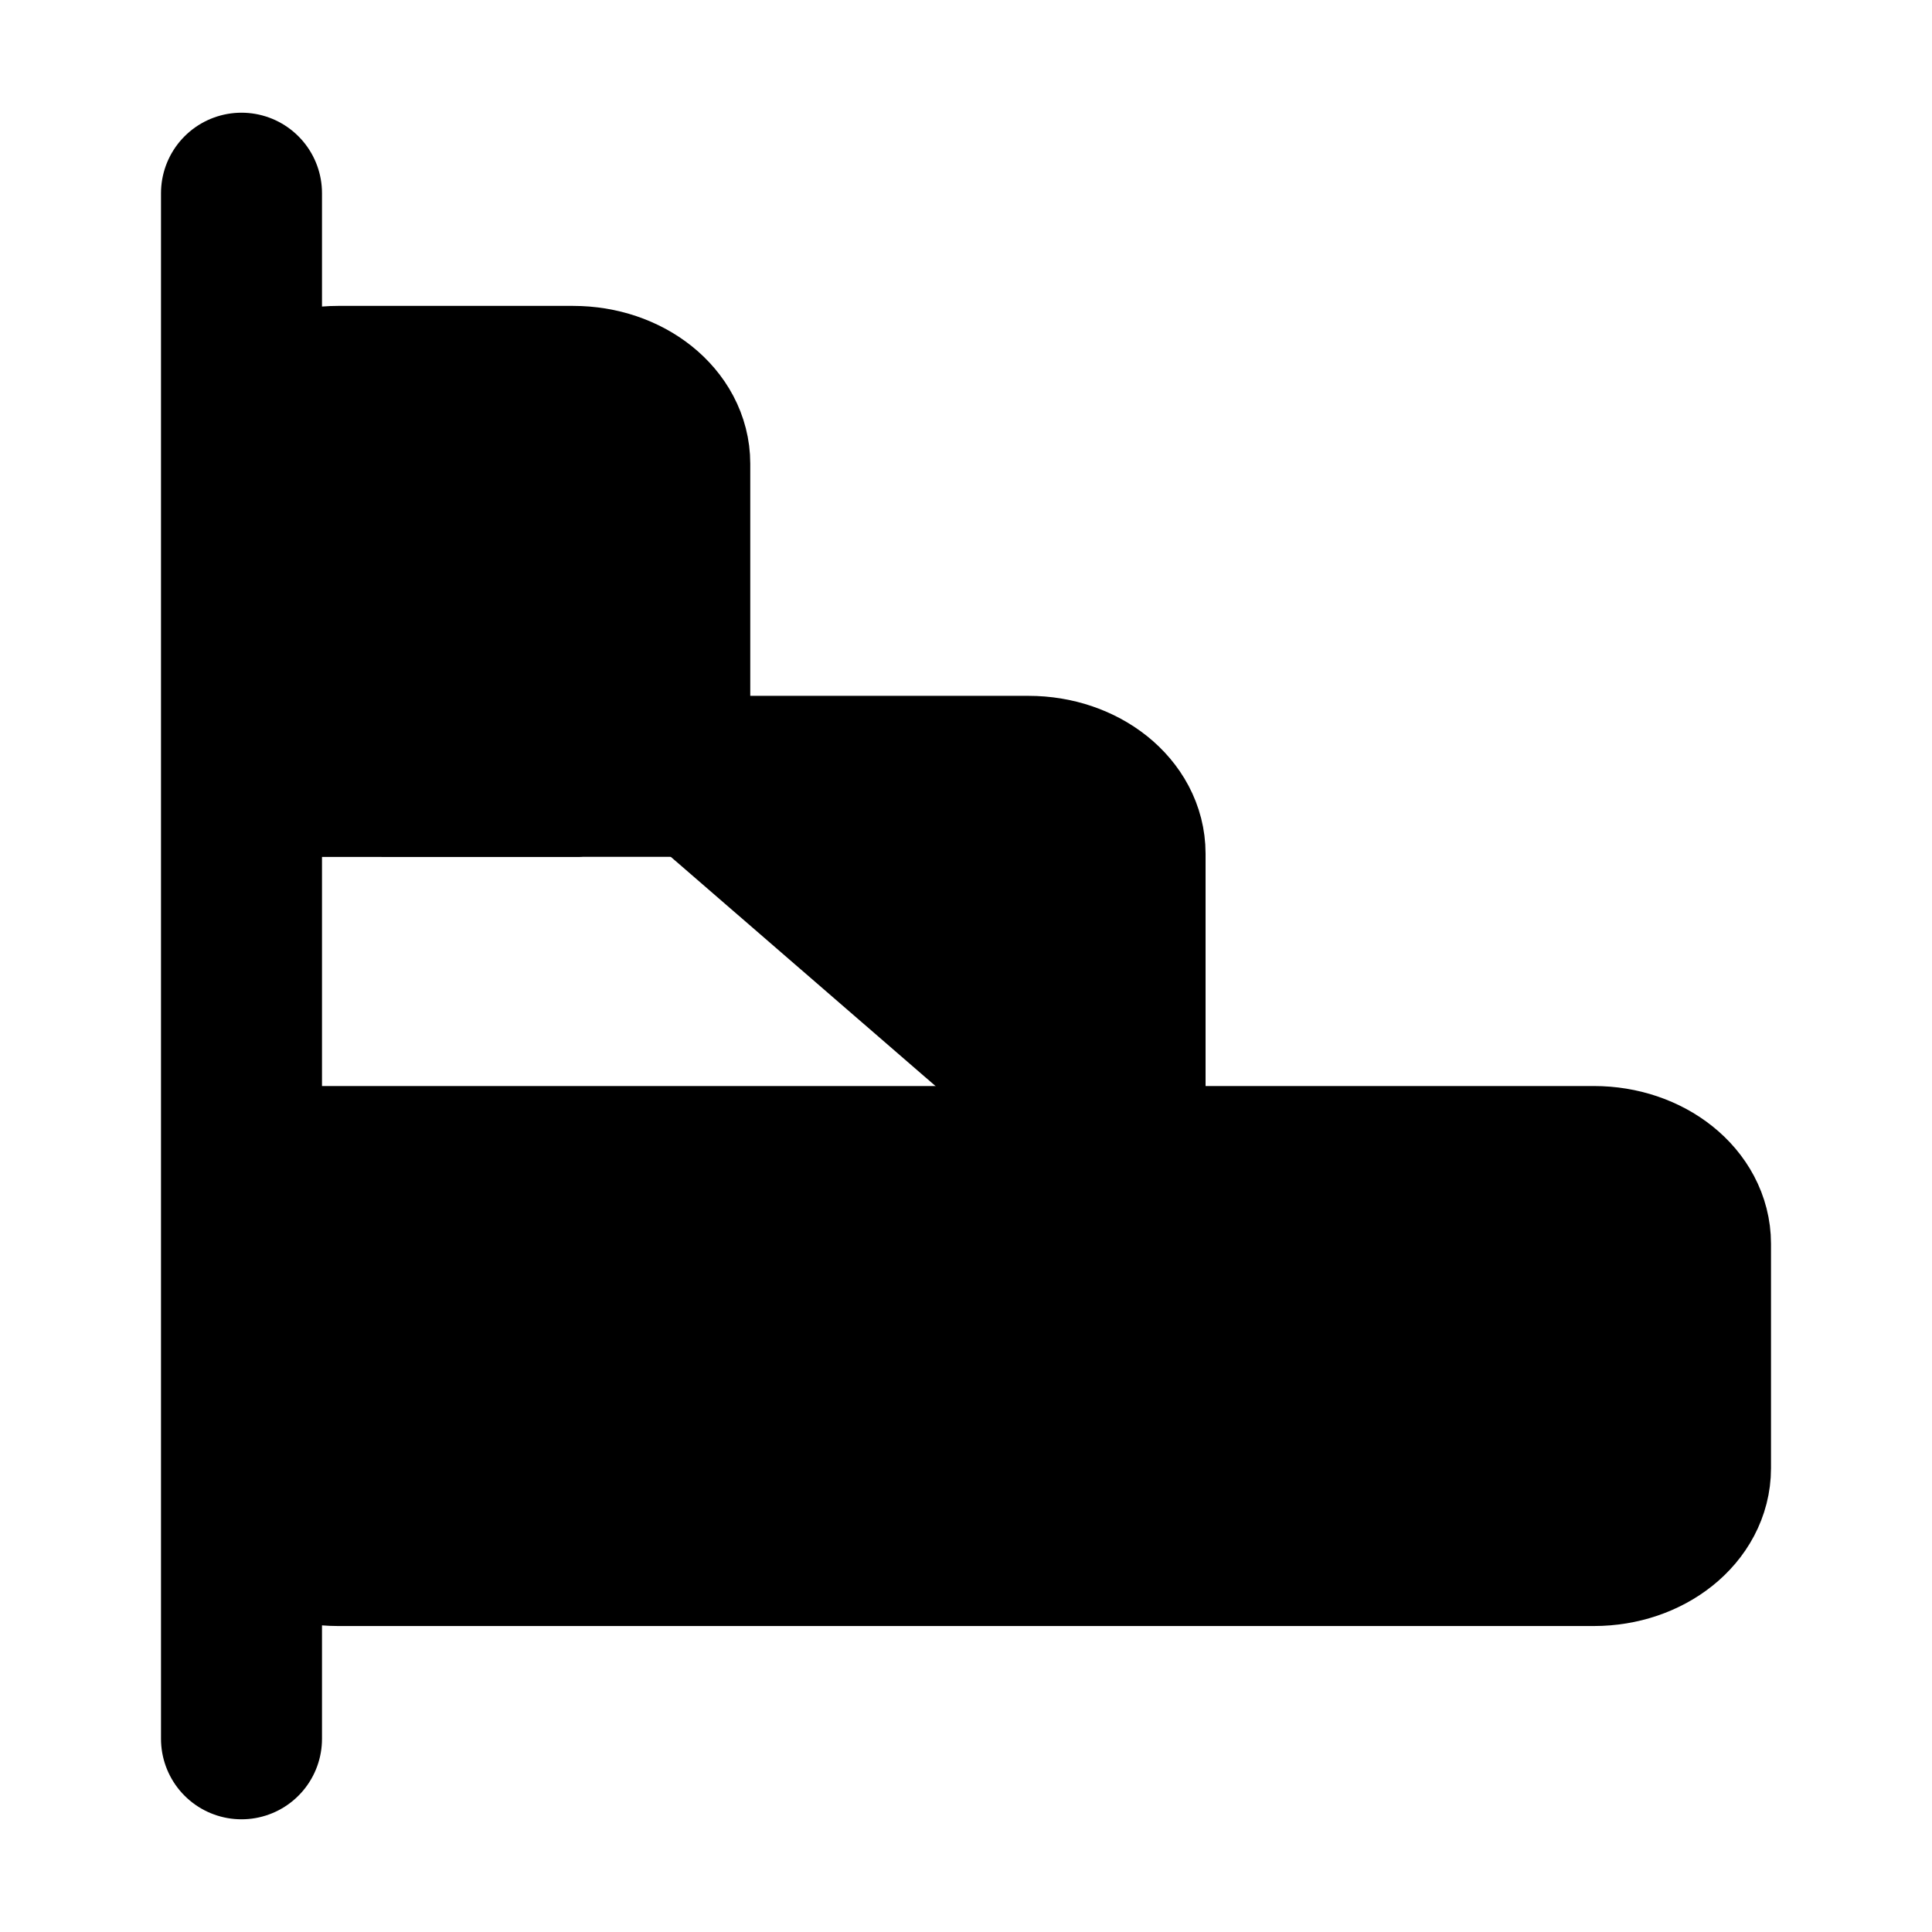 <svg xmlns="http://www.w3.org/2000/svg"
     fill="currentColor"
     viewBox="0 0 24 24">
    <path stroke="currentColor"
          stroke-linecap="round"
          stroke-linejoin="round"
          stroke-width="2"
          d="M3 9.645h4.178M3 9.645l4.12.001h.058M3 9.645V5.76c0-.53.537-.96 1.2-.96h2.92c.663 0 1.2.43 1.2.96v2.926c0 .515-.506.935-1.142.96M3 9.645v4.846m4.178-4.847h5.598c.663 0 1.2.43 1.2.96v2.927c0 .53-.537.96-1.2.96m-9.776 0h9.776m-9.776 0v3.748c0 .53.537.96 1.2.96h15.6c.663 0 1.2-.43 1.2-.96v-2.788c0-.53-.537-.96-1.2-.96h-7.024M3 21.6V2.4" />
</svg>